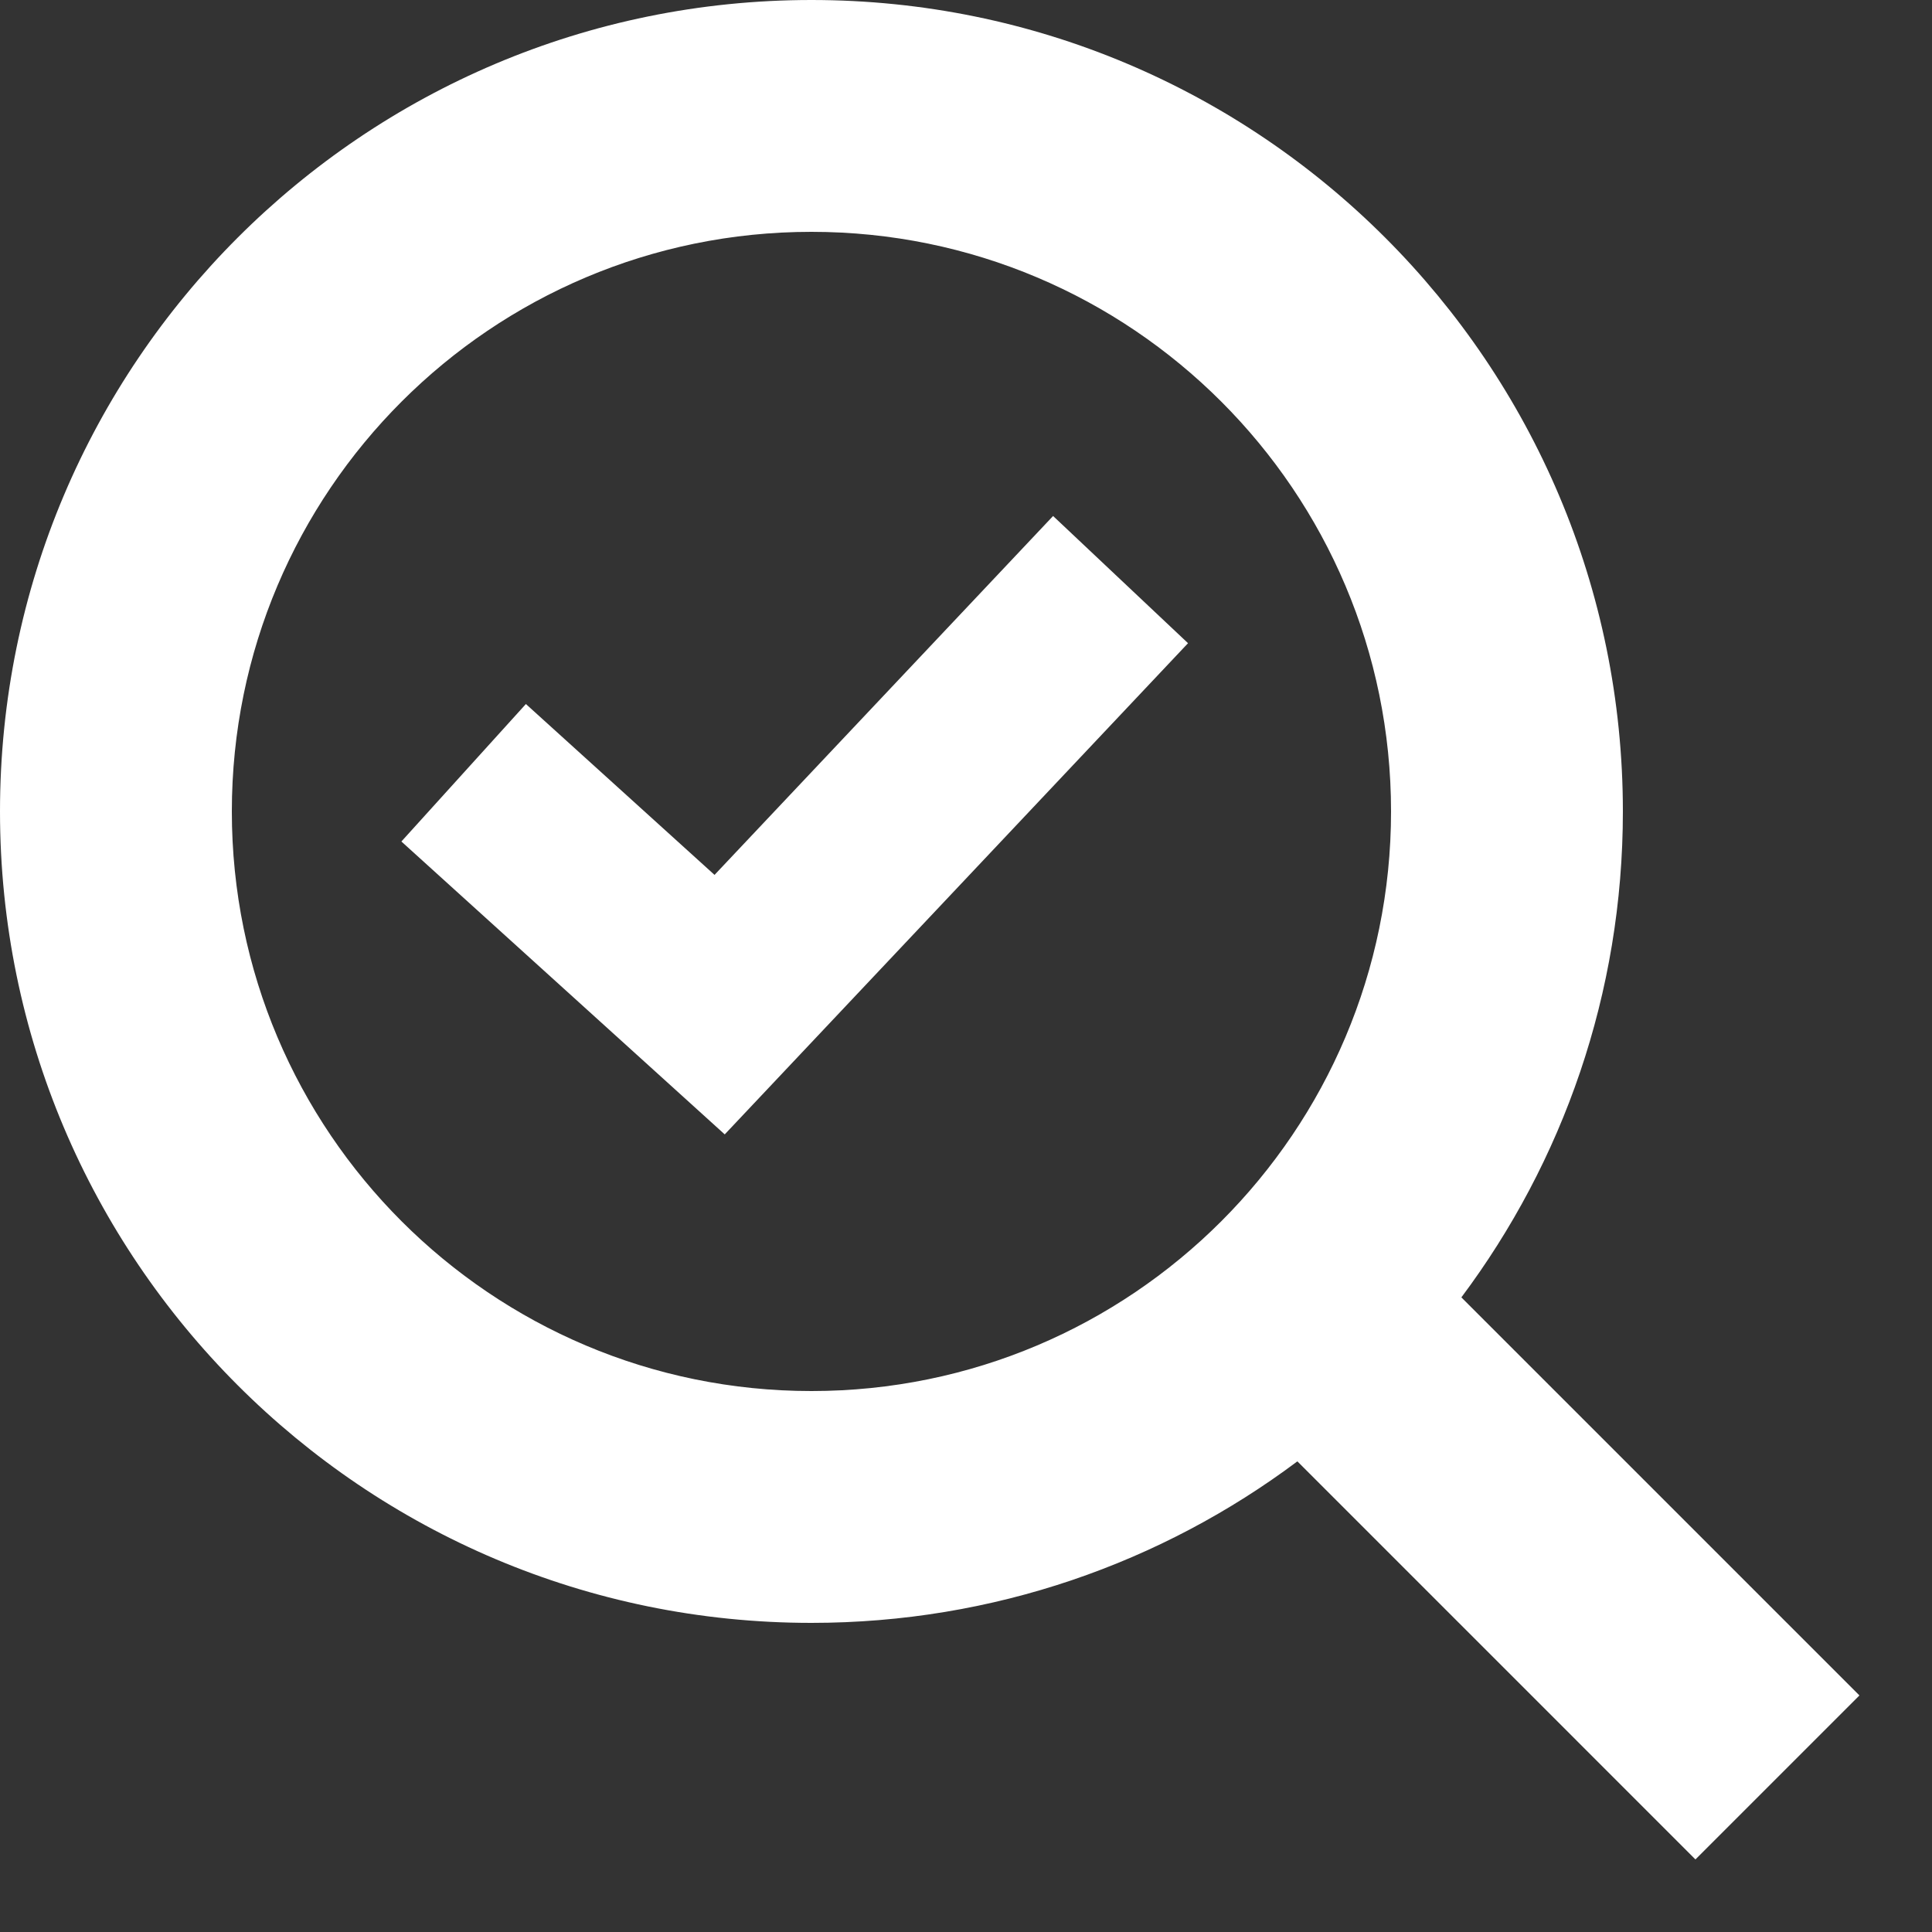 <svg width="25" height="25" viewBox="0 0 25 25" fill="none" xmlns="http://www.w3.org/2000/svg">
<rect x="0" y="0" width="25" height="25" fill="#333333" stroke="none"/>
<path d="M9.378 14.679L15.373 8.323L13.627 6.677L9.246 11.321L6.805 9.11L5.194 10.889L9.378 14.679Z" fill="white"/>
<path d="M16.788 18.91C15.035 20.222 12.858 21 10.5 21C4.701 21 0 16.299 0 10.5C0 4.701 4.701 0 10.5 0C16.299 0 21 4.701 21 10.5C21 12.858 20.222 15.035 18.91 16.788L24.061 21.939L21.939 24.061L16.788 18.91ZM18 10.5C18 6.358 14.642 3 10.5 3C6.358 3 3 6.358 3 10.5C3 14.642 6.358 18 10.5 18C14.642 18 18 14.642 18 10.5Z" fill="white"/>
</svg>
